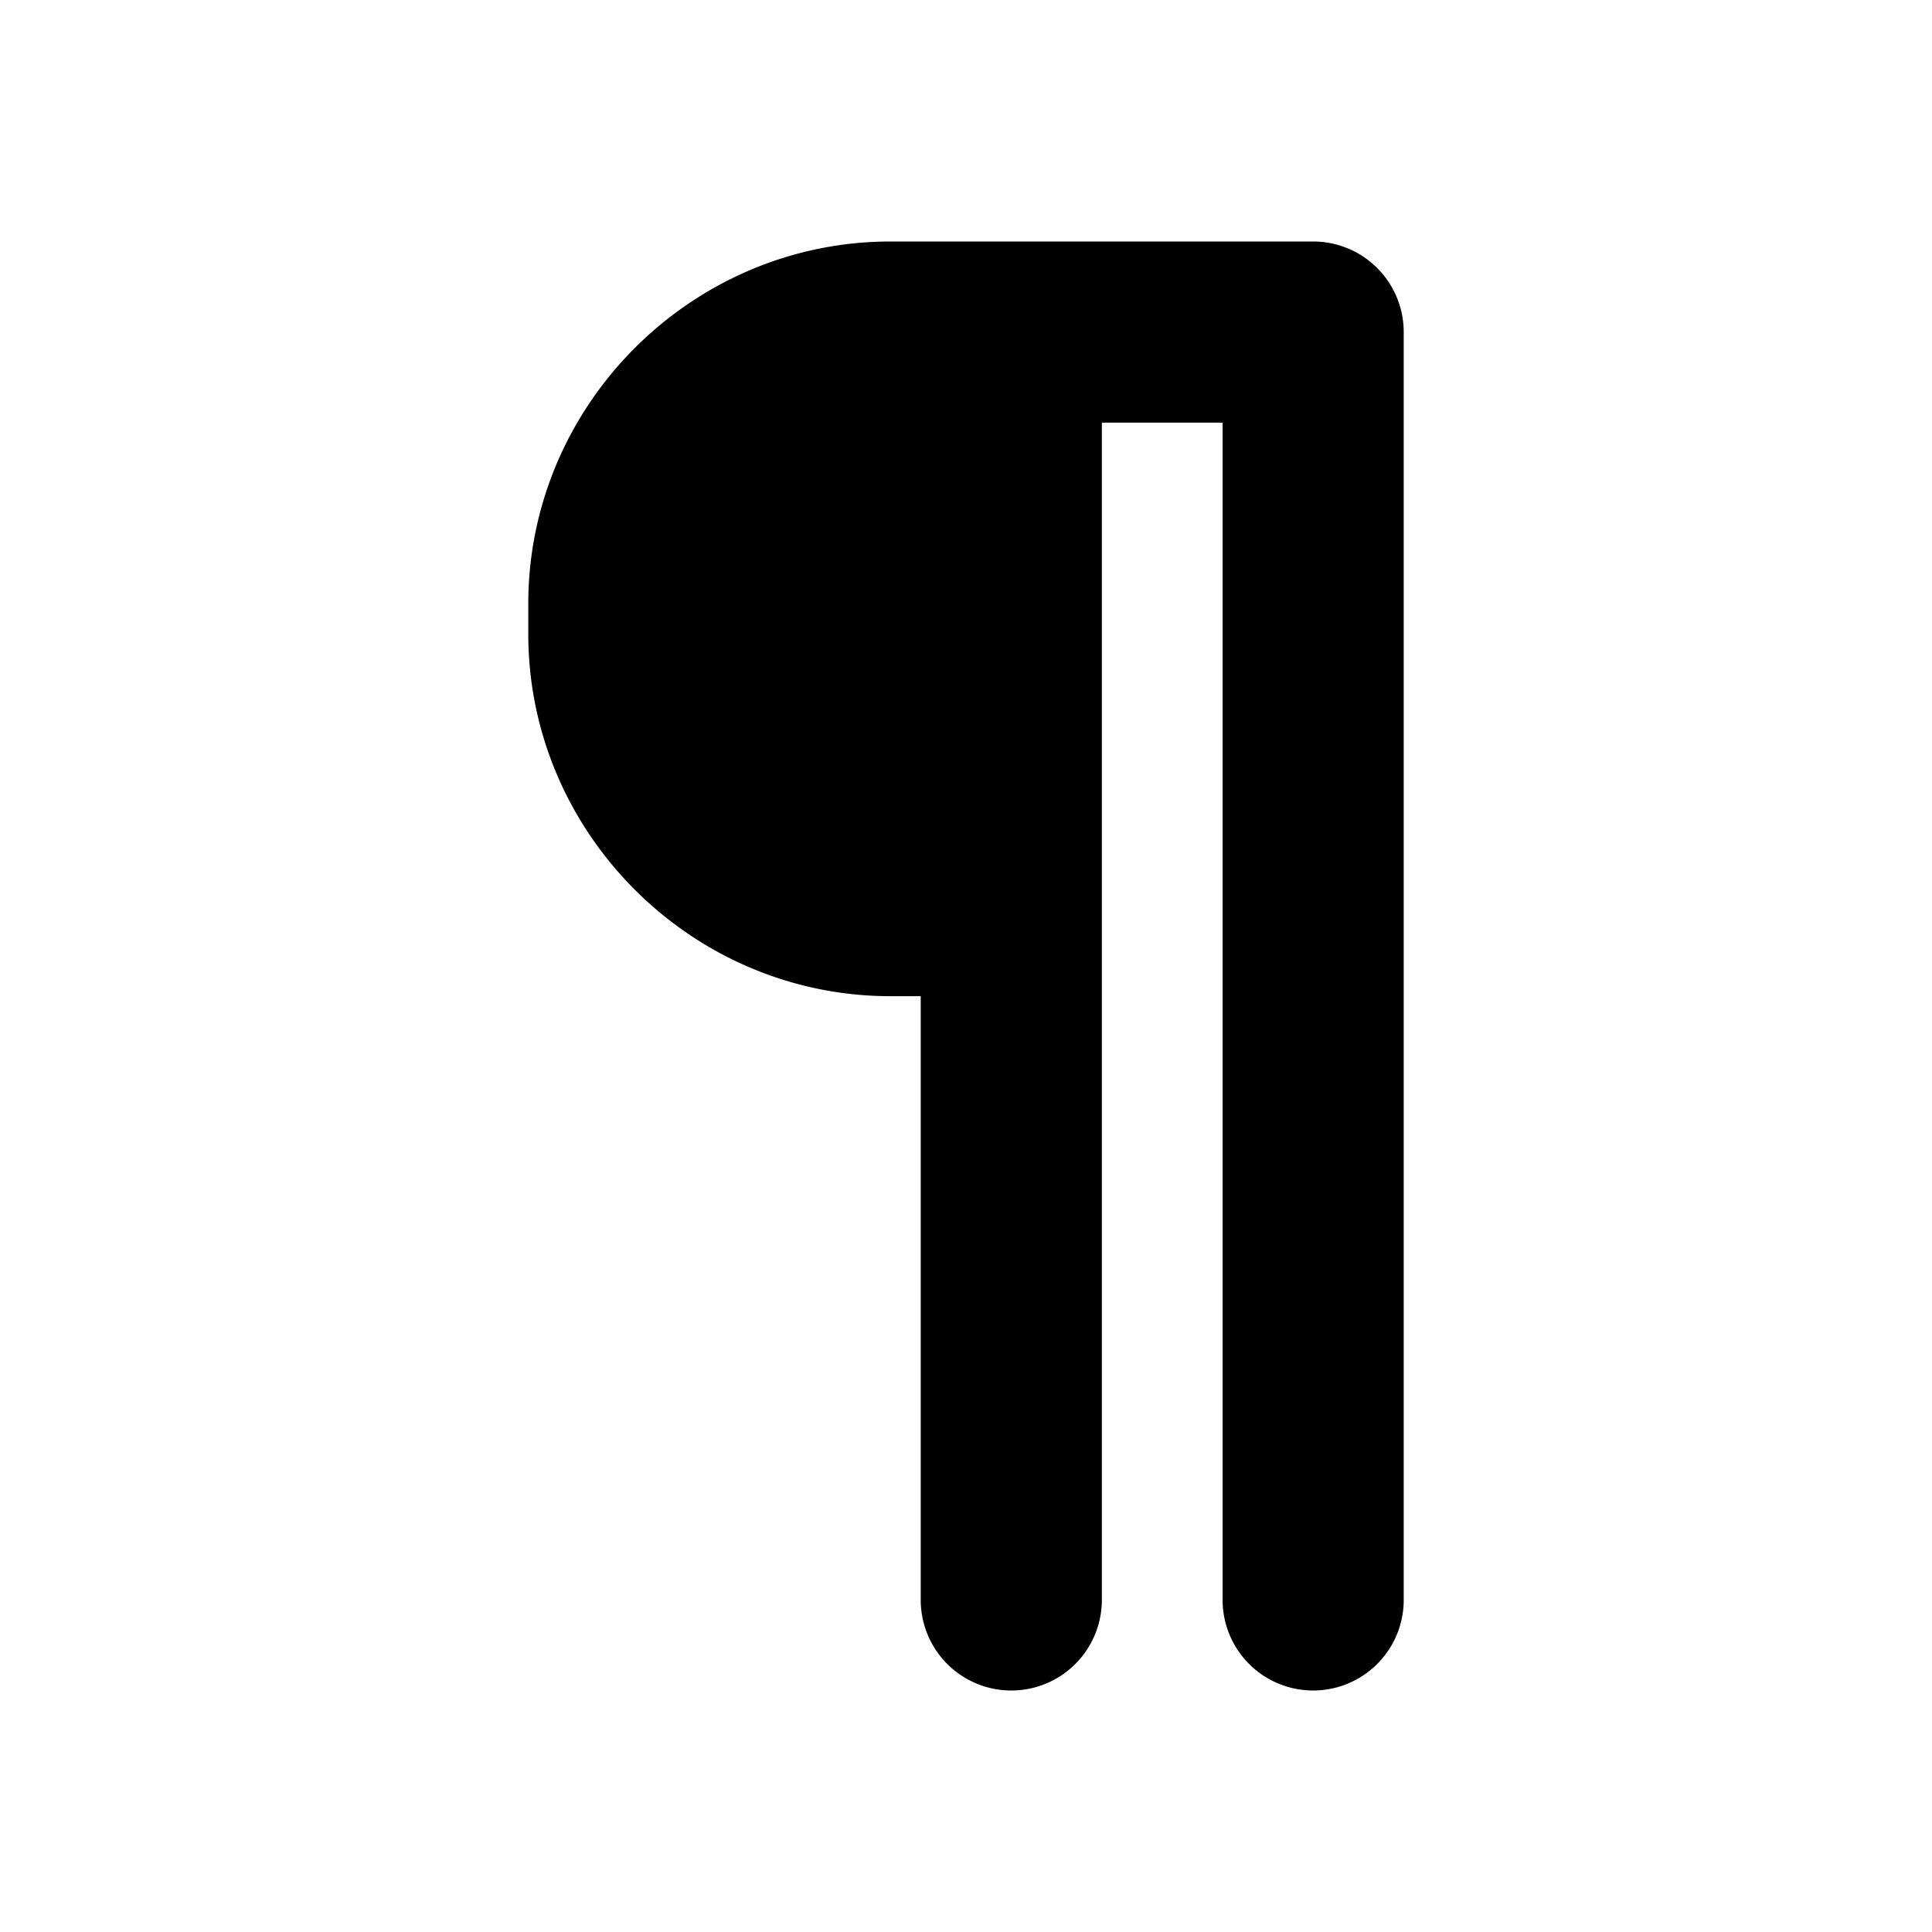 <svg xmlns="http://www.w3.org/2000/svg" viewBox="0 0 16 16" fill="currentColor" aria-hidden="true" data-slot="icon">
  <path d="M7.375 2c-1.648 0-3 1.352-3 3v.25c0 1.648 1.352 3 3 3h.25v5a.75.75 0 1 0 1.5 0V3.5h1v9.75a.75.75 0 1 0 1.5 0V2.75a.75.75 0 0 0-.75-.75h-2.5z"/>
</svg>
